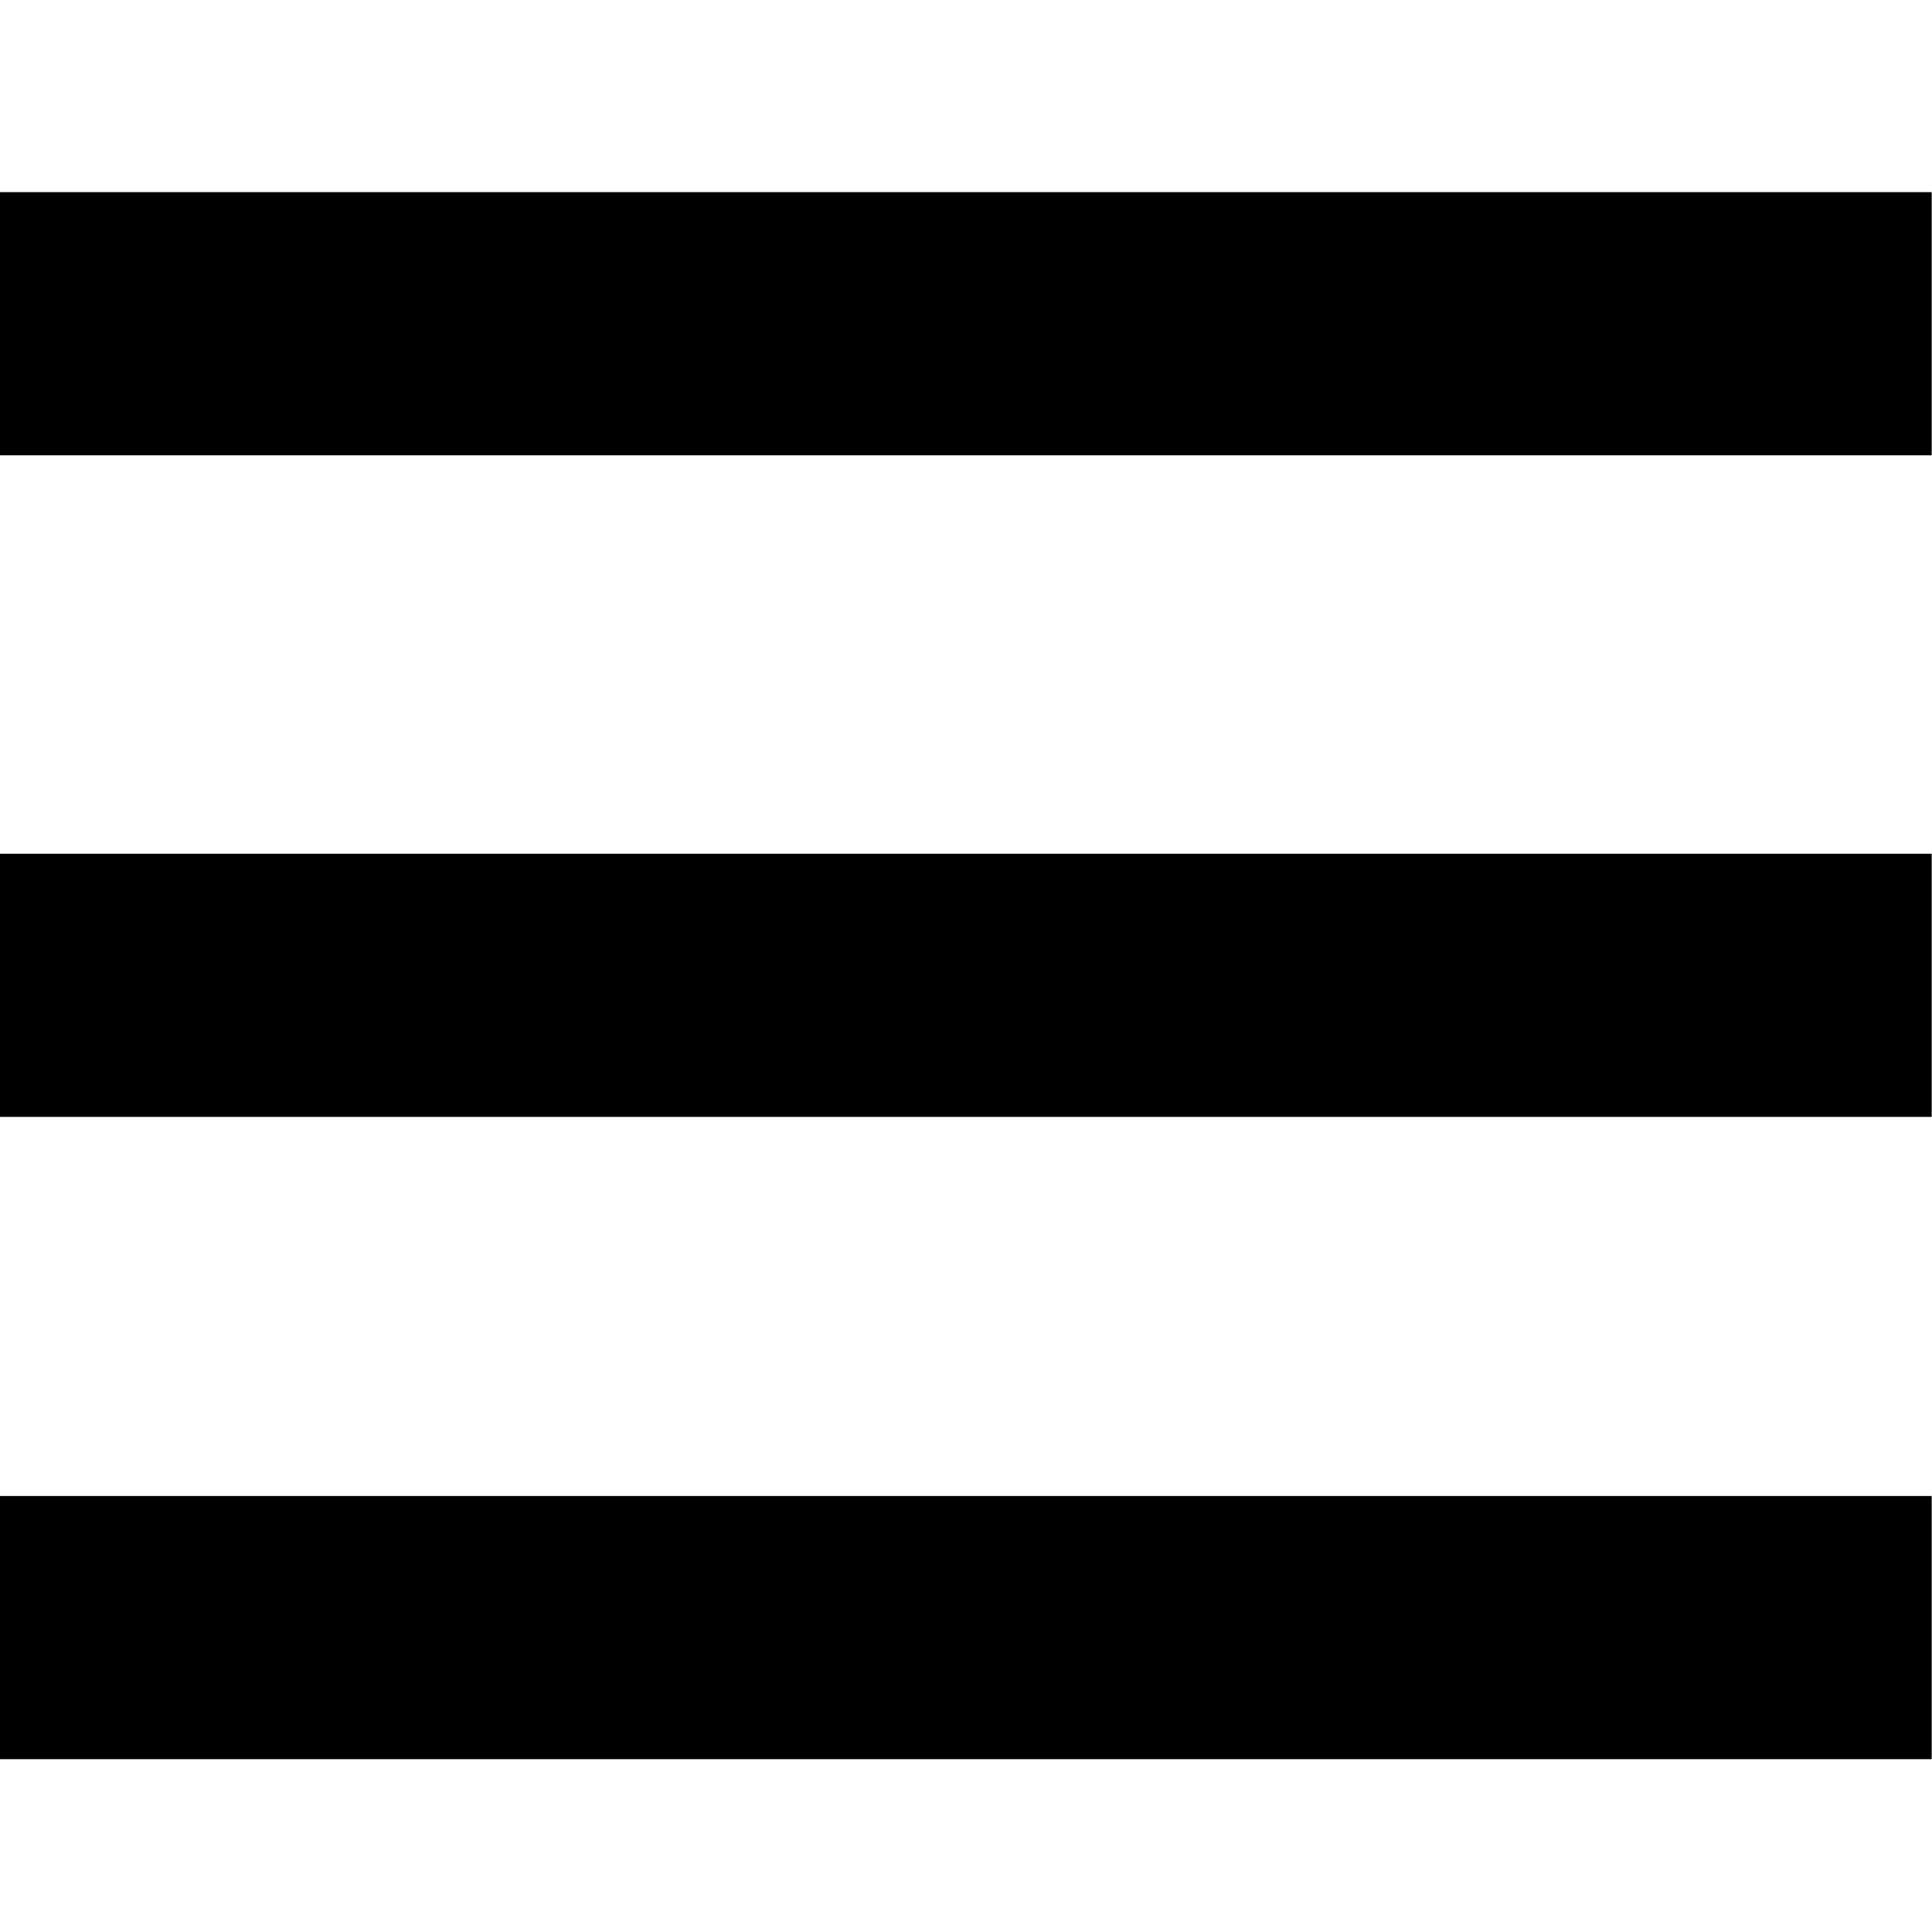 <svg class="nav-icon" xmlns="http://www.w3.org/2000/svg" viewBox="0 0 100 100">
	<path class="nav-path" d="M-.016 9.945h100v13.622h-100z"/>
	<path class="nav-path" d="M-.016 44.19h100v13.62h-100z"/>
	<path class="nav-path" d="M-.016 77.433h100v13.622h-100z"/>
</svg>
